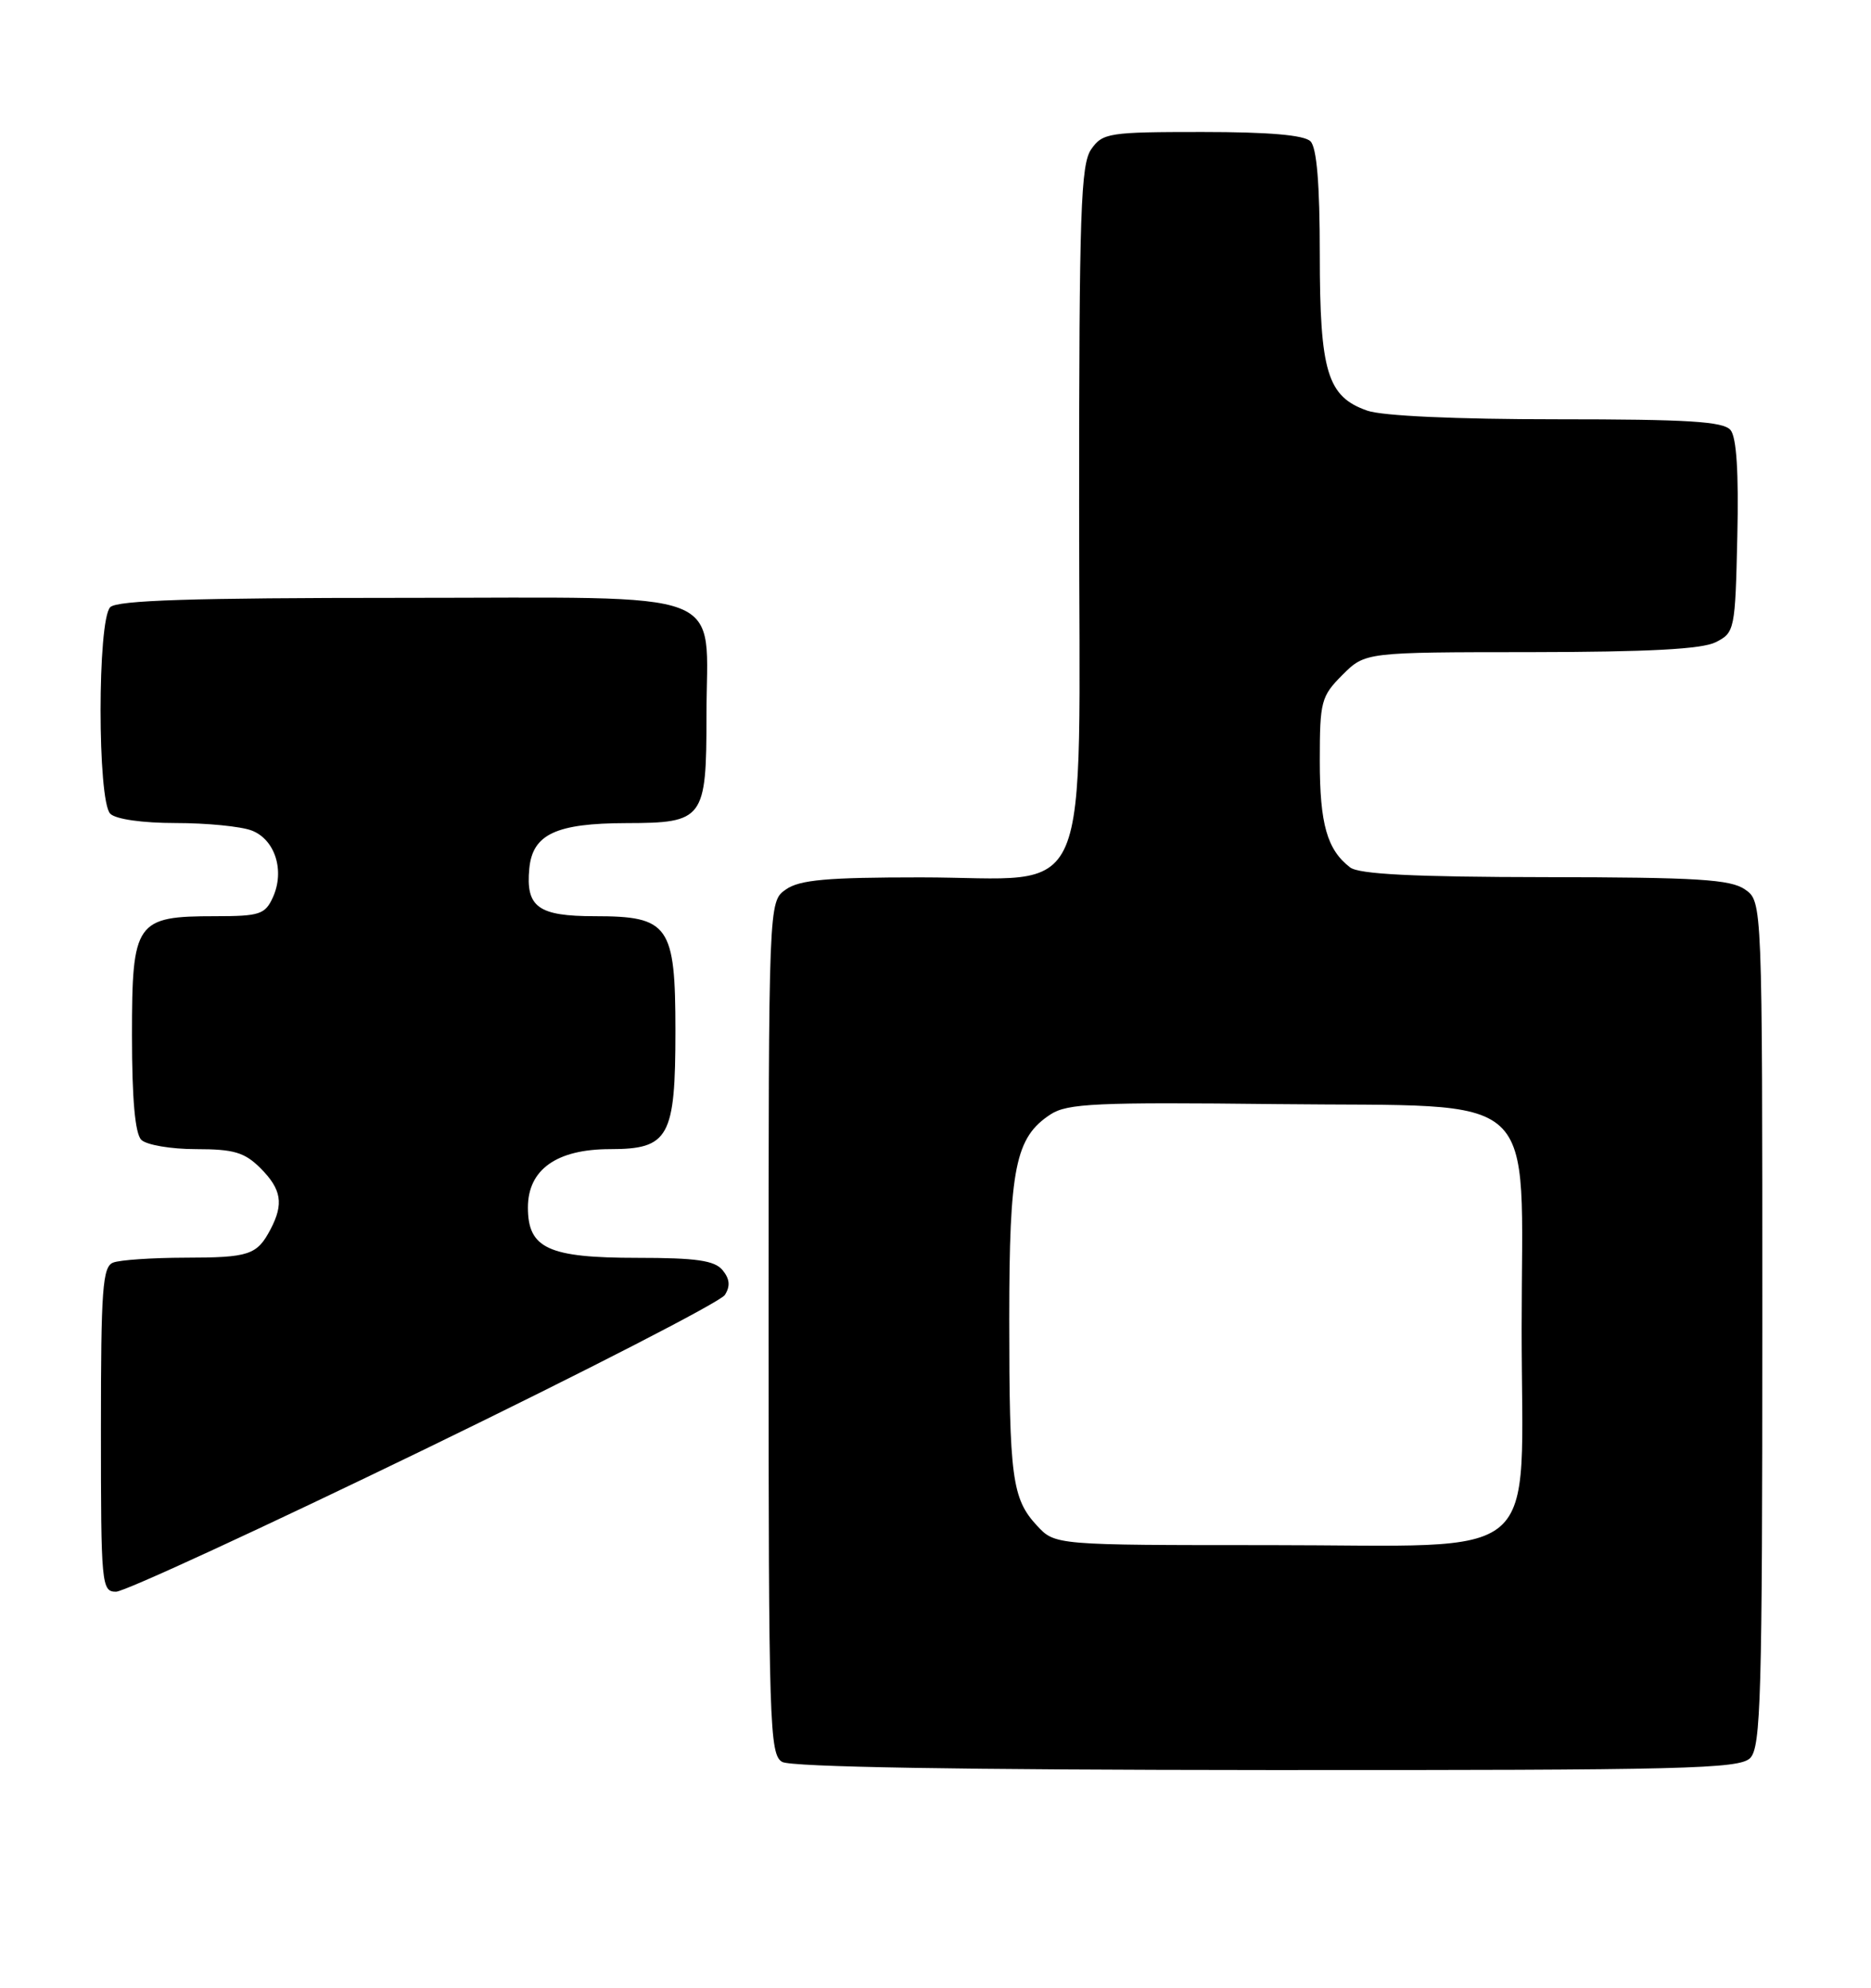 <?xml version="1.0" encoding="UTF-8" standalone="no"?>
<!DOCTYPE svg PUBLIC "-//W3C//DTD SVG 1.1//EN" "http://www.w3.org/Graphics/SVG/1.1/DTD/svg11.dtd" >
<svg xmlns="http://www.w3.org/2000/svg" xmlns:xlink="http://www.w3.org/1999/xlink" version="1.1" viewBox="0 0 241 256">
 <g >
 <path fill="currentColor"
d=" M 225.43 226.43 C 226.82 225.04 227.00 218.58 227.00 170.49 C 227.00 116.11 227.00 116.11 224.78 114.56 C 222.92 113.26 218.67 112.99 199.03 112.97 C 182.11 112.95 175.05 112.59 173.91 111.72 C 170.94 109.44 170.00 106.14 170.00 97.99 C 170.00 90.32 170.17 89.68 172.92 86.92 C 175.85 84.00 175.85 84.00 197.17 83.99 C 212.34 83.97 219.22 83.61 221.00 82.71 C 223.44 81.48 223.51 81.14 223.78 69.11 C 223.97 60.88 223.68 56.32 222.91 55.39 C 221.99 54.28 217.43 54.00 200.53 54.00 C 187.57 54.00 178.06 53.57 176.12 52.89 C 170.97 51.10 170.00 47.90 170.00 32.75 C 170.00 23.70 169.61 19.01 168.80 18.20 C 167.99 17.39 163.43 17.00 154.86 17.00 C 142.82 17.00 142.03 17.12 140.56 19.22 C 139.21 21.15 139.00 27.21 139.00 65.15 C 139.00 118.13 141.19 113.00 118.59 113.00 C 106.50 113.00 103.00 113.31 101.22 114.56 C 99.00 116.11 99.00 116.11 99.00 171.01 C 99.00 222.23 99.12 225.97 100.75 226.92 C 101.88 227.58 123.83 227.95 163.18 227.97 C 217.03 228.00 224.03 227.82 225.43 226.43 Z  M 54.62 186.70 C 75.37 176.63 92.81 167.67 93.37 166.78 C 94.09 165.64 94.00 164.71 93.07 163.58 C 92.04 162.34 89.69 162.00 82.10 162.00 C 70.63 162.00 68.00 160.79 68.00 155.52 C 68.00 150.63 71.70 148.00 78.58 148.00 C 86.16 148.00 87.00 146.48 87.00 132.78 C 87.00 119.17 86.18 118.00 76.62 118.00 C 69.30 118.00 67.70 116.83 68.18 111.84 C 68.61 107.44 71.63 106.03 80.68 106.01 C 90.65 105.99 91.00 105.53 91.00 92.15 C 91.00 75.52 94.85 77.00 51.64 77.00 C 24.79 77.00 15.09 77.31 14.20 78.20 C 12.54 79.86 12.54 103.14 14.20 104.80 C 14.91 105.51 18.34 106.00 22.63 106.00 C 26.61 106.00 31.01 106.43 32.41 106.96 C 35.43 108.11 36.71 112.14 35.15 115.57 C 34.15 117.77 33.44 118.00 27.74 118.00 C 17.47 118.00 17.00 118.68 17.00 133.36 C 17.00 141.55 17.40 146.00 18.20 146.80 C 18.86 147.46 22.03 148.00 25.25 148.00 C 30.12 148.00 31.50 148.41 33.55 150.45 C 36.26 153.17 36.57 155.04 34.85 158.32 C 33.10 161.64 32.11 161.97 23.83 161.98 C 19.61 161.99 15.45 162.27 14.58 162.61 C 13.21 163.13 13.00 165.98 13.00 184.11 C 13.00 204.14 13.08 205.00 14.95 205.00 C 16.02 205.00 33.87 196.76 54.62 186.70 Z  M 133.57 196.49 C 130.36 193.02 130.00 190.33 130.00 169.84 C 130.00 150.38 130.78 146.50 135.31 143.53 C 137.48 142.11 141.20 141.94 164.48 142.20 C 199.07 142.59 196.00 139.77 196.00 171.10 C 196.00 201.93 199.42 199.00 163.50 199.00 C 135.90 199.00 135.90 199.00 133.57 196.49 Z "/>
</g>
</svg>